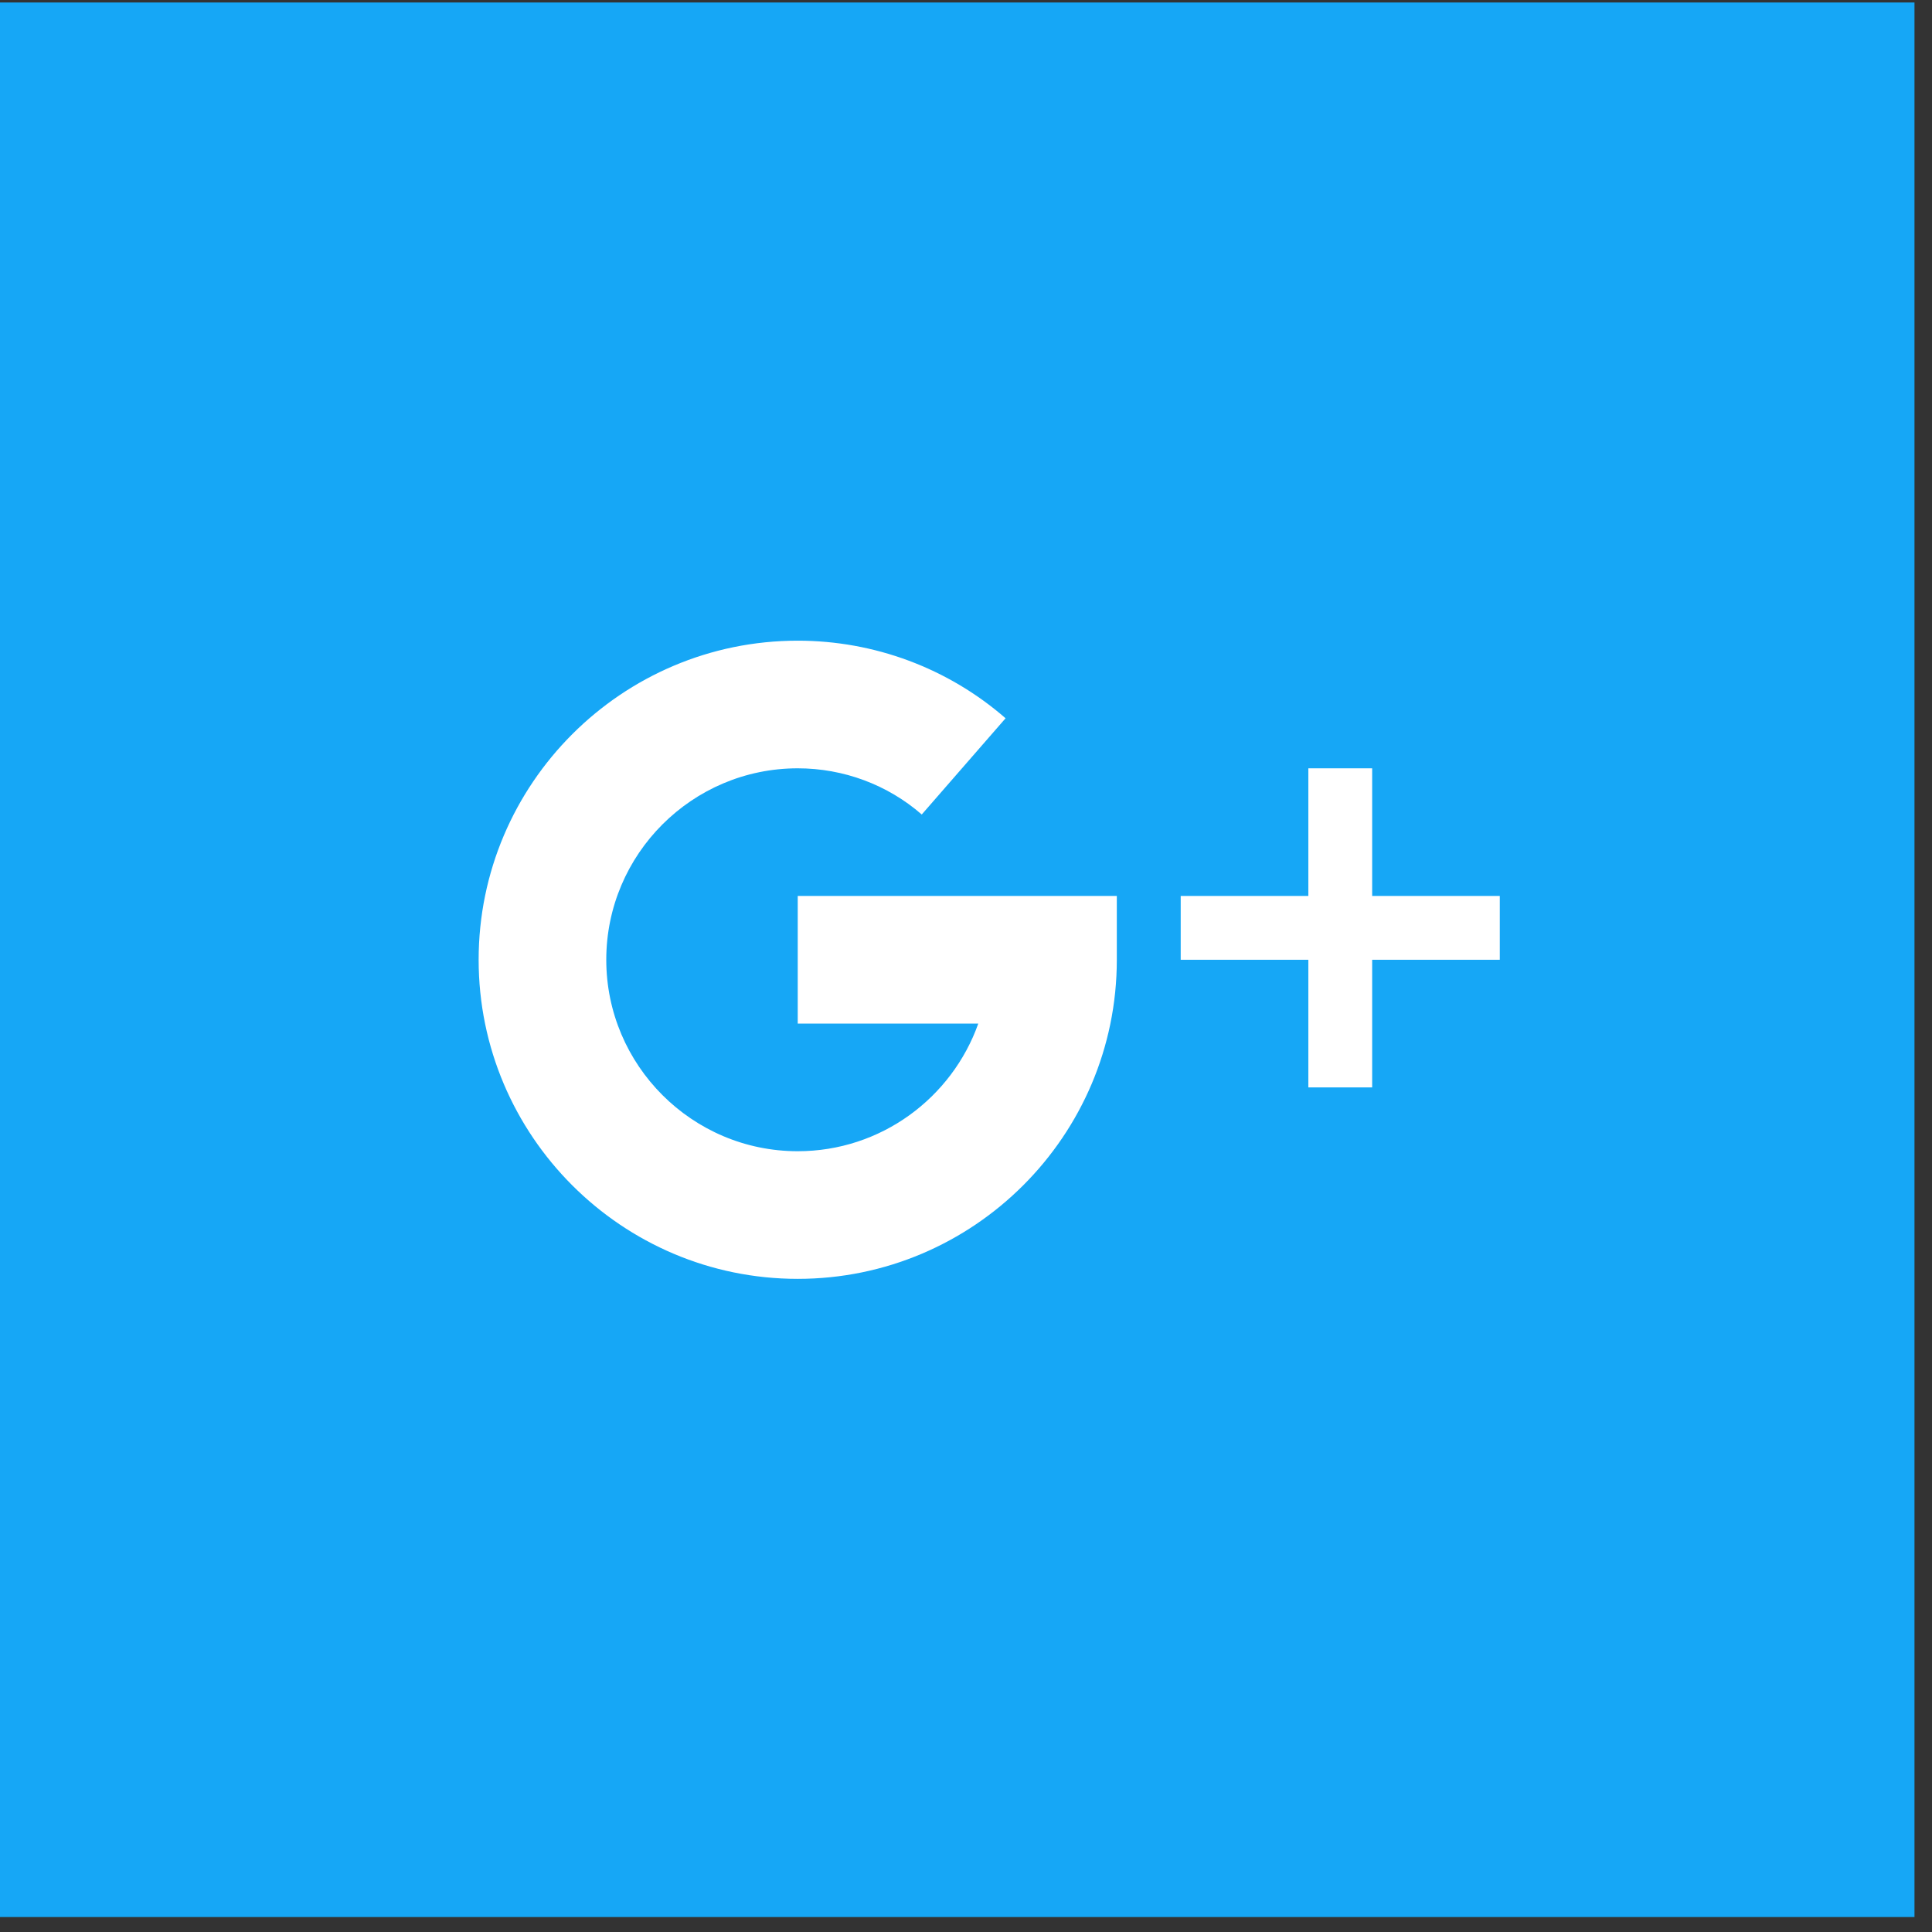 <svg width="31" height="31" viewBox="0 0 31 31" fill="none" xmlns="http://www.w3.org/2000/svg">
<rect x="0" y="0" width="31" height="31" fill="#333333" stroke="none"/>
<rect x="-0.001" y="0.04" width="30.72" height="30.72" fill="#16A7F6"/>
<path d="M22.017 14.376V12.328H20.993V14.376H18.945V15.4H20.993V17.448H22.017V15.4H24.065V14.376H22.017Z" fill="white"/>
<path d="M12.8 14.376V16.424H15.697C15.274 17.616 14.135 18.472 12.8 18.472C11.106 18.472 9.728 17.093 9.728 15.4C9.728 13.706 11.106 12.328 12.8 12.328C13.534 12.328 14.241 12.591 14.79 13.069L16.135 11.525C15.213 10.722 14.03 10.28 12.8 10.28C9.977 10.28 7.68 12.577 7.68 15.4C7.68 18.223 9.977 20.52 12.8 20.52C15.623 20.52 17.92 18.223 17.92 15.4V14.376H12.8Z" fill="white"/>
</svg>
